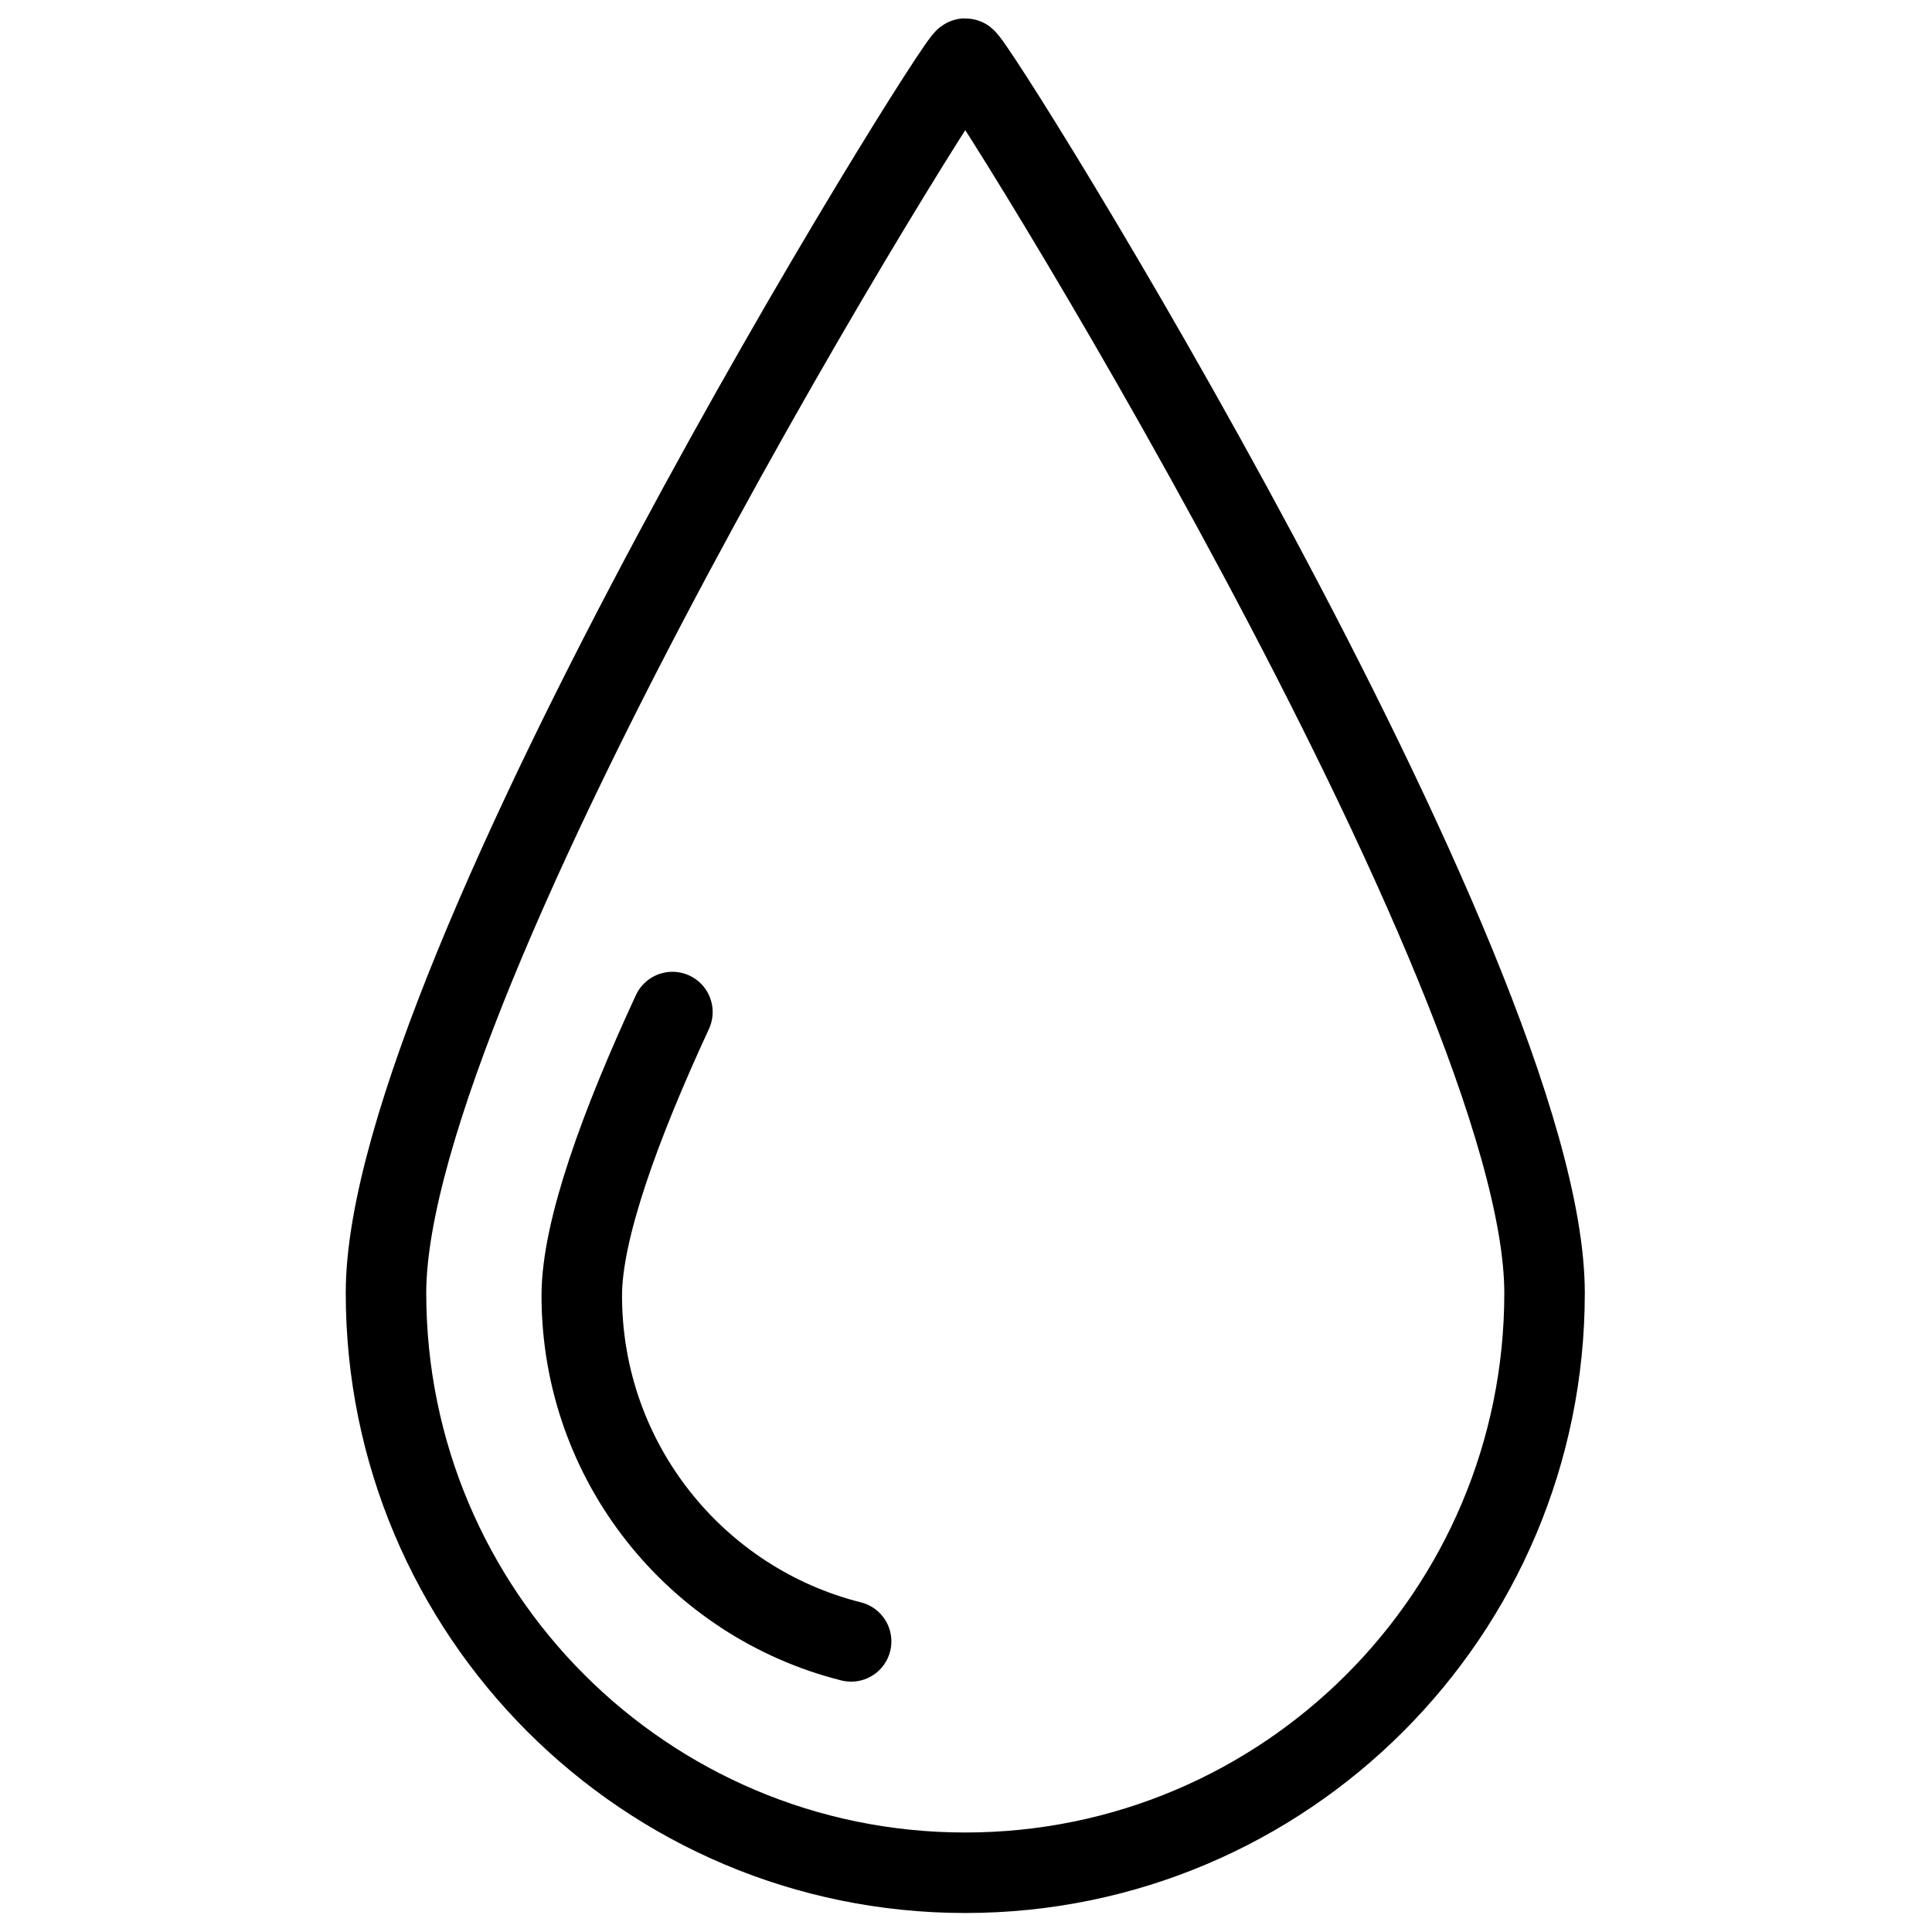 <?xml version="1.0" encoding="utf-8"?>
<!-- Generator: Adobe Illustrator 18.1.0, SVG Export Plug-In . SVG Version: 6.00 Build 0)  -->
<svg version="1.1" id="Layer_1" xmlns="http://www.w3.org/2000/svg" xmlns:xlink="http://www.w3.org/1999/xlink" x="0px" y="0px"
	 width="24px" height="24px" viewBox="0 0 24 24" enable-background="new 0 0 24 24" xml:space="preserve">
<rect x="-0.001" y="-0.015" fill="none" width="24" height="24"/>
<g>
	<path fill="none" stroke="#000000" stroke-linecap="round" stroke-linejoin="round" stroke-miterlimit="10" d="M11.991,0.728
		c-0.116,0-7.196,11.357-7.196,15.334c0,3.978,3.222,7.202,7.196,7.202s7.196-3.224,7.196-7.202
		C19.187,12.085,12.107,0.728,11.991,0.728z"/>
	<path fill="none" stroke="#000000" stroke-linecap="round" stroke-linejoin="round" stroke-miterlimit="10" d="M8.353,12.572
		c-0.645,1.393-1.126,2.708-1.126,3.521c0,2.074,1.424,3.815,3.346,4.297"/>
</g>
</svg>
